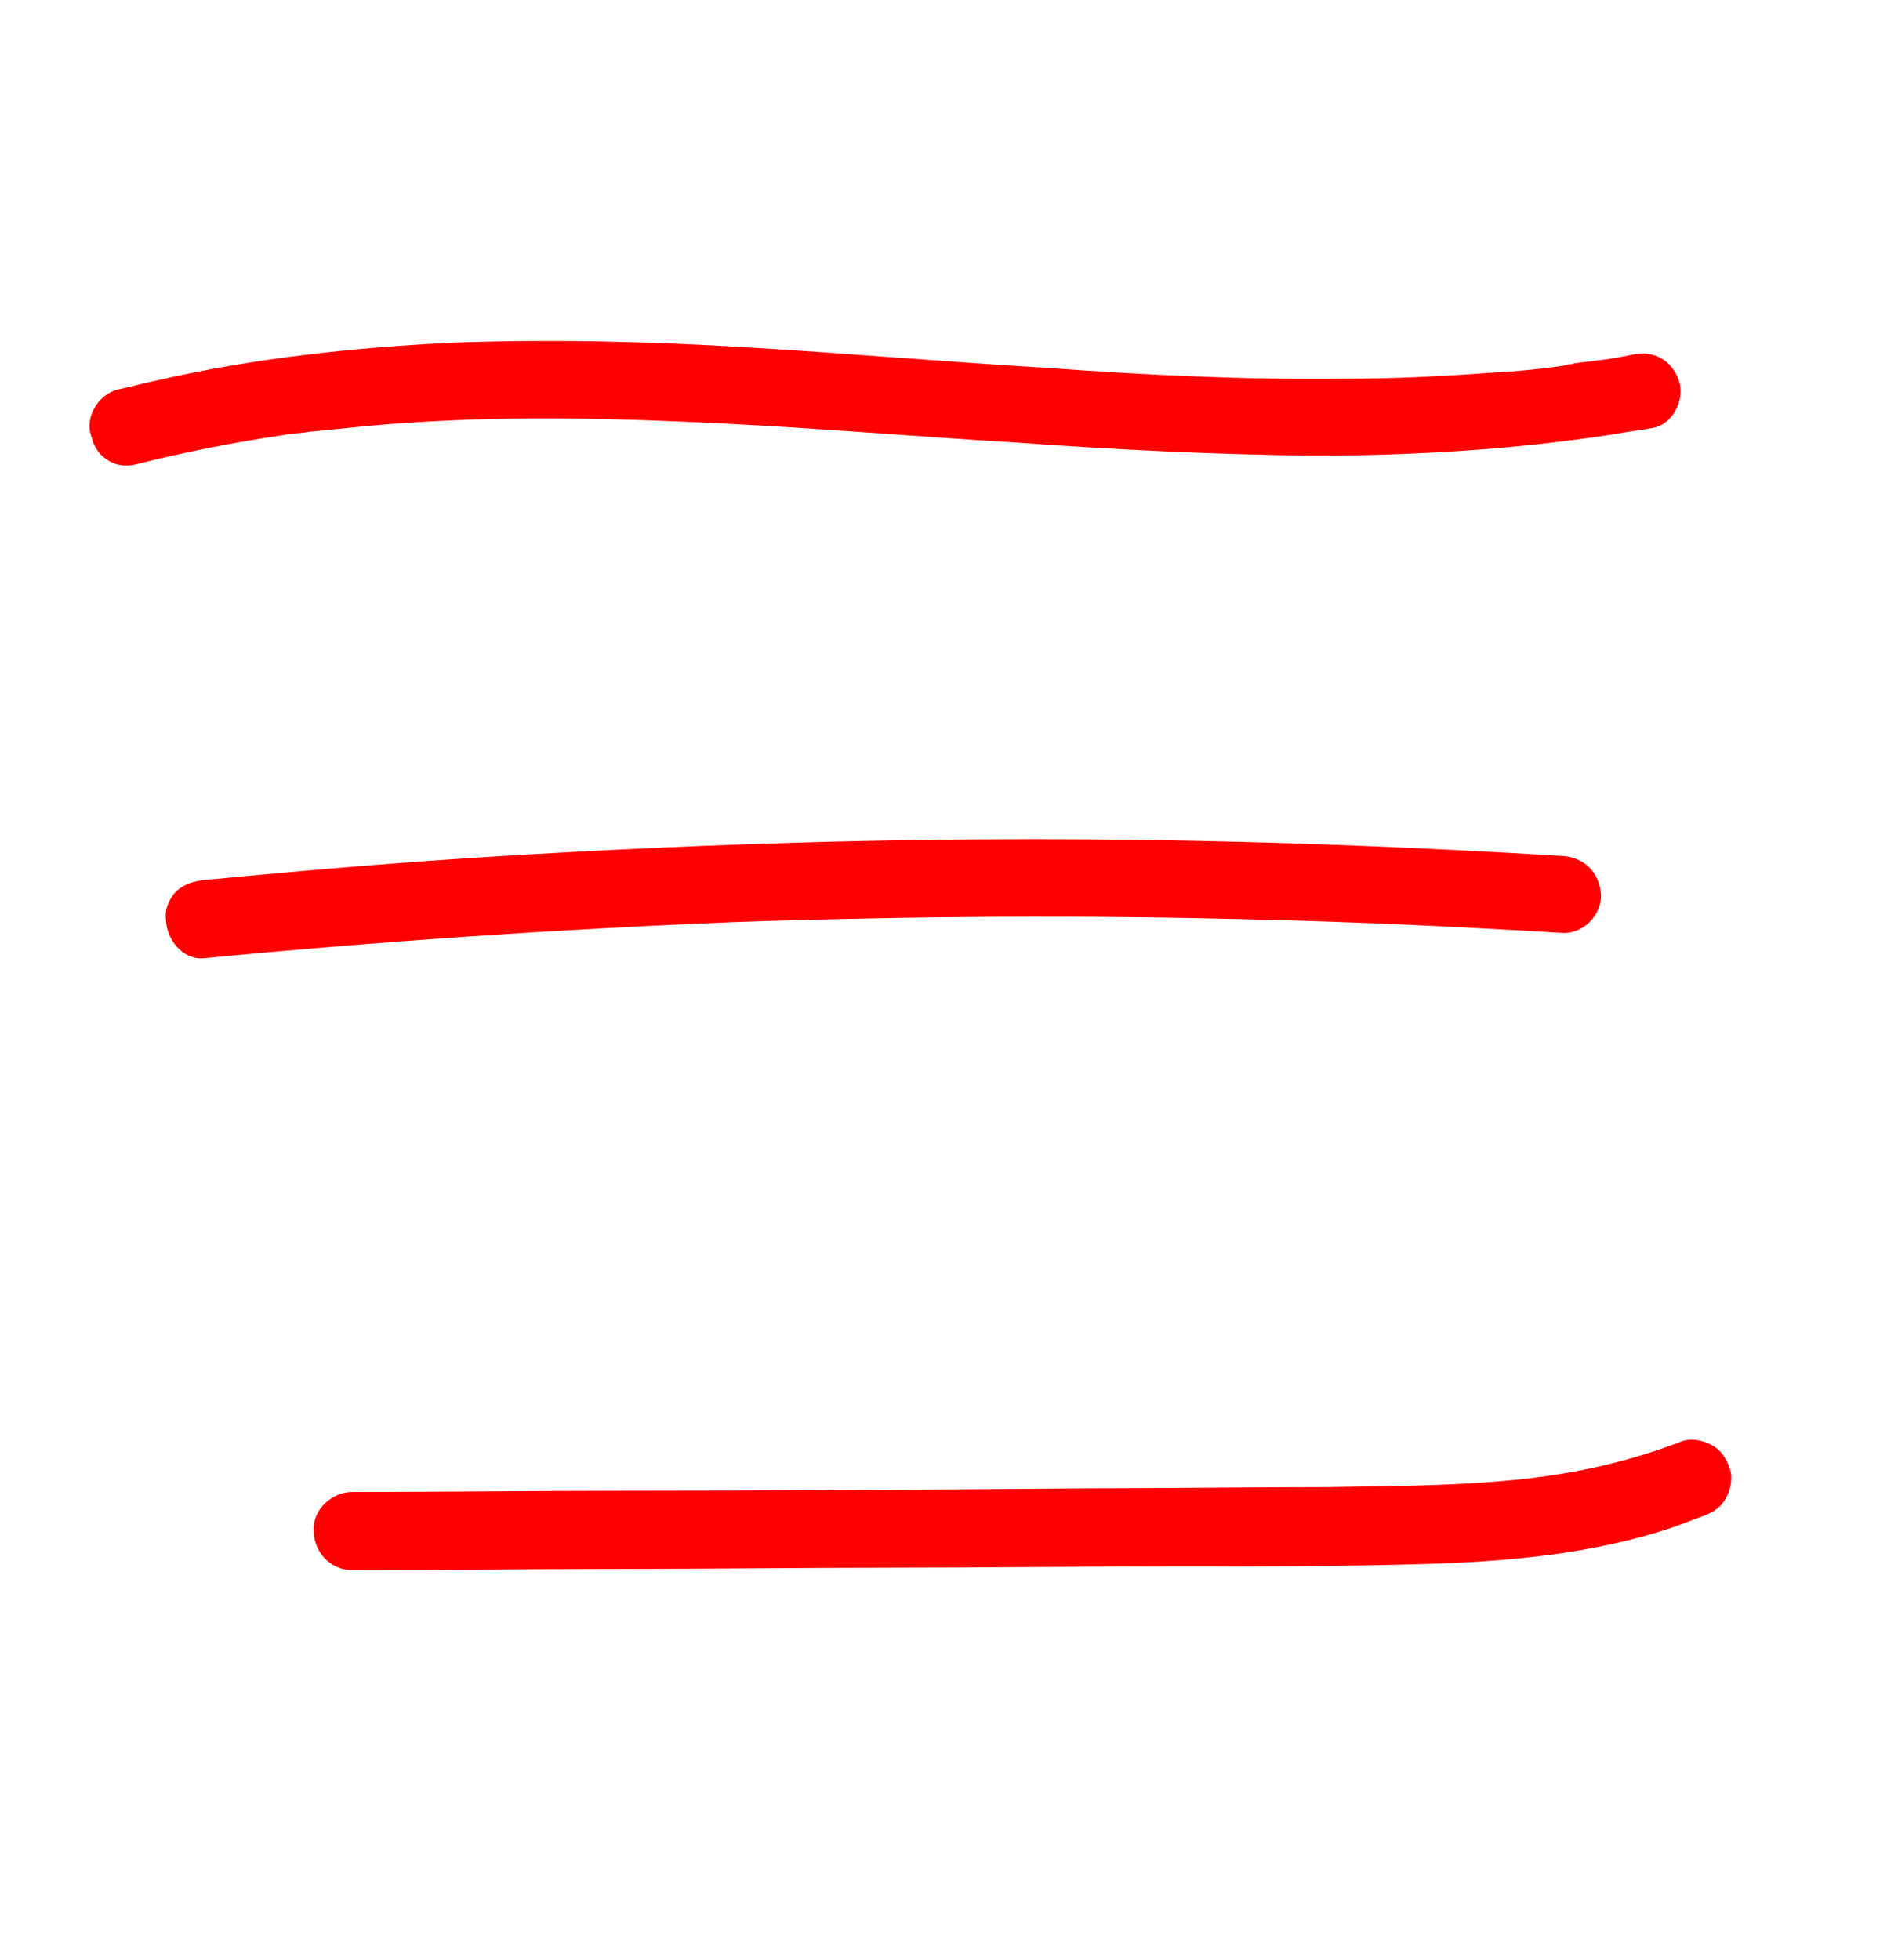 <?xml version="1.0" encoding="utf-8"?>
<!-- Generator: Adobe Illustrator 26.3.1, SVG Export Plug-In . SVG Version: 6.00 Build 0)  -->
<svg version="1.1" id="圖層_1" xmlns="http://www.w3.org/2000/svg" xmlns:xlink="http://www.w3.org/1999/xlink" x="0px" y="0px"
	 viewBox="0 0 157 163" style="enable-background:new 0 0 157 163;" xml:space="preserve">
<style type="text/css">
	.st0{fill:#ff0000;}
</style>
<g>
	<path class="st0" d="M11.4,38.6c4-1,8-1.8,12.1-2.4c0.4-0.1,0.9-0.1,1.4-0.2c-0.9,0.2,0,0,0.2,0c0.3,0,0.5-0.1,0.8-0.1
		c1-0.1,2-0.2,3-0.3c2-0.2,4.1-0.4,6.1-0.5c8.2-0.5,16.4-0.3,24.6,0.1c8.3,0.4,16.5,1.1,24.8,1.6c8.3,0.6,16.5,1,24.8,1.1
		c8.4,0,16.8-0.5,25.2-1.8c1-0.2,2-0.3,3.1-0.5c1.7-0.3,2.7-2.4,2.2-3.9c-0.6-1.8-2.2-2.6-3.9-2.2c-1,0.2-2,0.4-3.1,0.5
		c-0.5,0.1-1,0.1-1.5,0.2c-0.2,0-0.5,0.1-0.7,0.1c0.1,0,0.8-0.1,0.2,0c-0.2,0-0.3,0-0.5,0.1c-2,0.3-4.1,0.5-6.1,0.6
		c-4.1,0.3-8.2,0.5-12.2,0.5c-8.3,0.1-16.5-0.3-24.8-0.9c-8.3-0.5-16.5-1.2-24.8-1.7c-8.2-0.5-16.4-0.7-24.6-0.4
		c-8.3,0.4-16.7,1.3-24.9,3.2c-1,0.2-2,0.5-3,0.7c-1.6,0.4-2.8,2.3-2.2,3.9C8,38.1,9.7,39.1,11.4,38.6L11.4,38.6z"/>
</g>
<g>
	<path class="st0" d="M17,79.7c14.6-1.4,29.3-2.4,44-3c14.7-0.5,29.4-0.6,44.1-0.2c8.3,0.2,16.6,0.6,24.9,1.1
		c1.7,0.1,3.3-1.5,3.2-3.2c-0.1-1.8-1.4-3.1-3.2-3.2c-14.7-0.9-29.4-1.4-44.1-1.4c-14.7,0-29.4,0.5-44.1,1.4
		c-8.3,0.5-16.5,1.2-24.8,2c-0.9,0.1-1.6,0.3-2.3,0.9c-0.6,0.6-1,1.5-0.9,2.3C13.8,78.1,15.2,79.9,17,79.7L17,79.7z"/>
</g>
<g>
	<path class="st0" d="M29.3,130.6c7.5,0,14.9-0.1,22.4-0.1c7.5,0,15-0.1,22.5-0.1c7.5,0,14.9-0.1,22.4-0.1c7.2,0,14.5,0,21.7-0.2
		c7-0.2,14.2-0.8,21-3.1c0.8-0.3,1.6-0.6,2.4-0.9c0.8-0.3,1.5-0.7,1.9-1.5c0.4-0.7,0.6-1.7,0.3-2.5c-0.3-0.8-0.7-1.5-1.5-1.9
		c-0.7-0.4-1.7-0.6-2.5-0.3c-3.9,1.5-8,2.5-12.2,3c0.3,0,0.6-0.1,0.9-0.1c-6,0.8-12.1,0.8-18.2,0.9c-6.5,0-13.1,0.1-19.6,0.1
		c-13.1,0.1-26.3,0.2-39.4,0.2c-7.4,0-14.7,0.1-22.1,0.1c-1.7,0-3.3,1.5-3.2,3.2C26.1,129.1,27.5,130.6,29.3,130.6L29.3,130.6z"/>
</g>
</svg>
